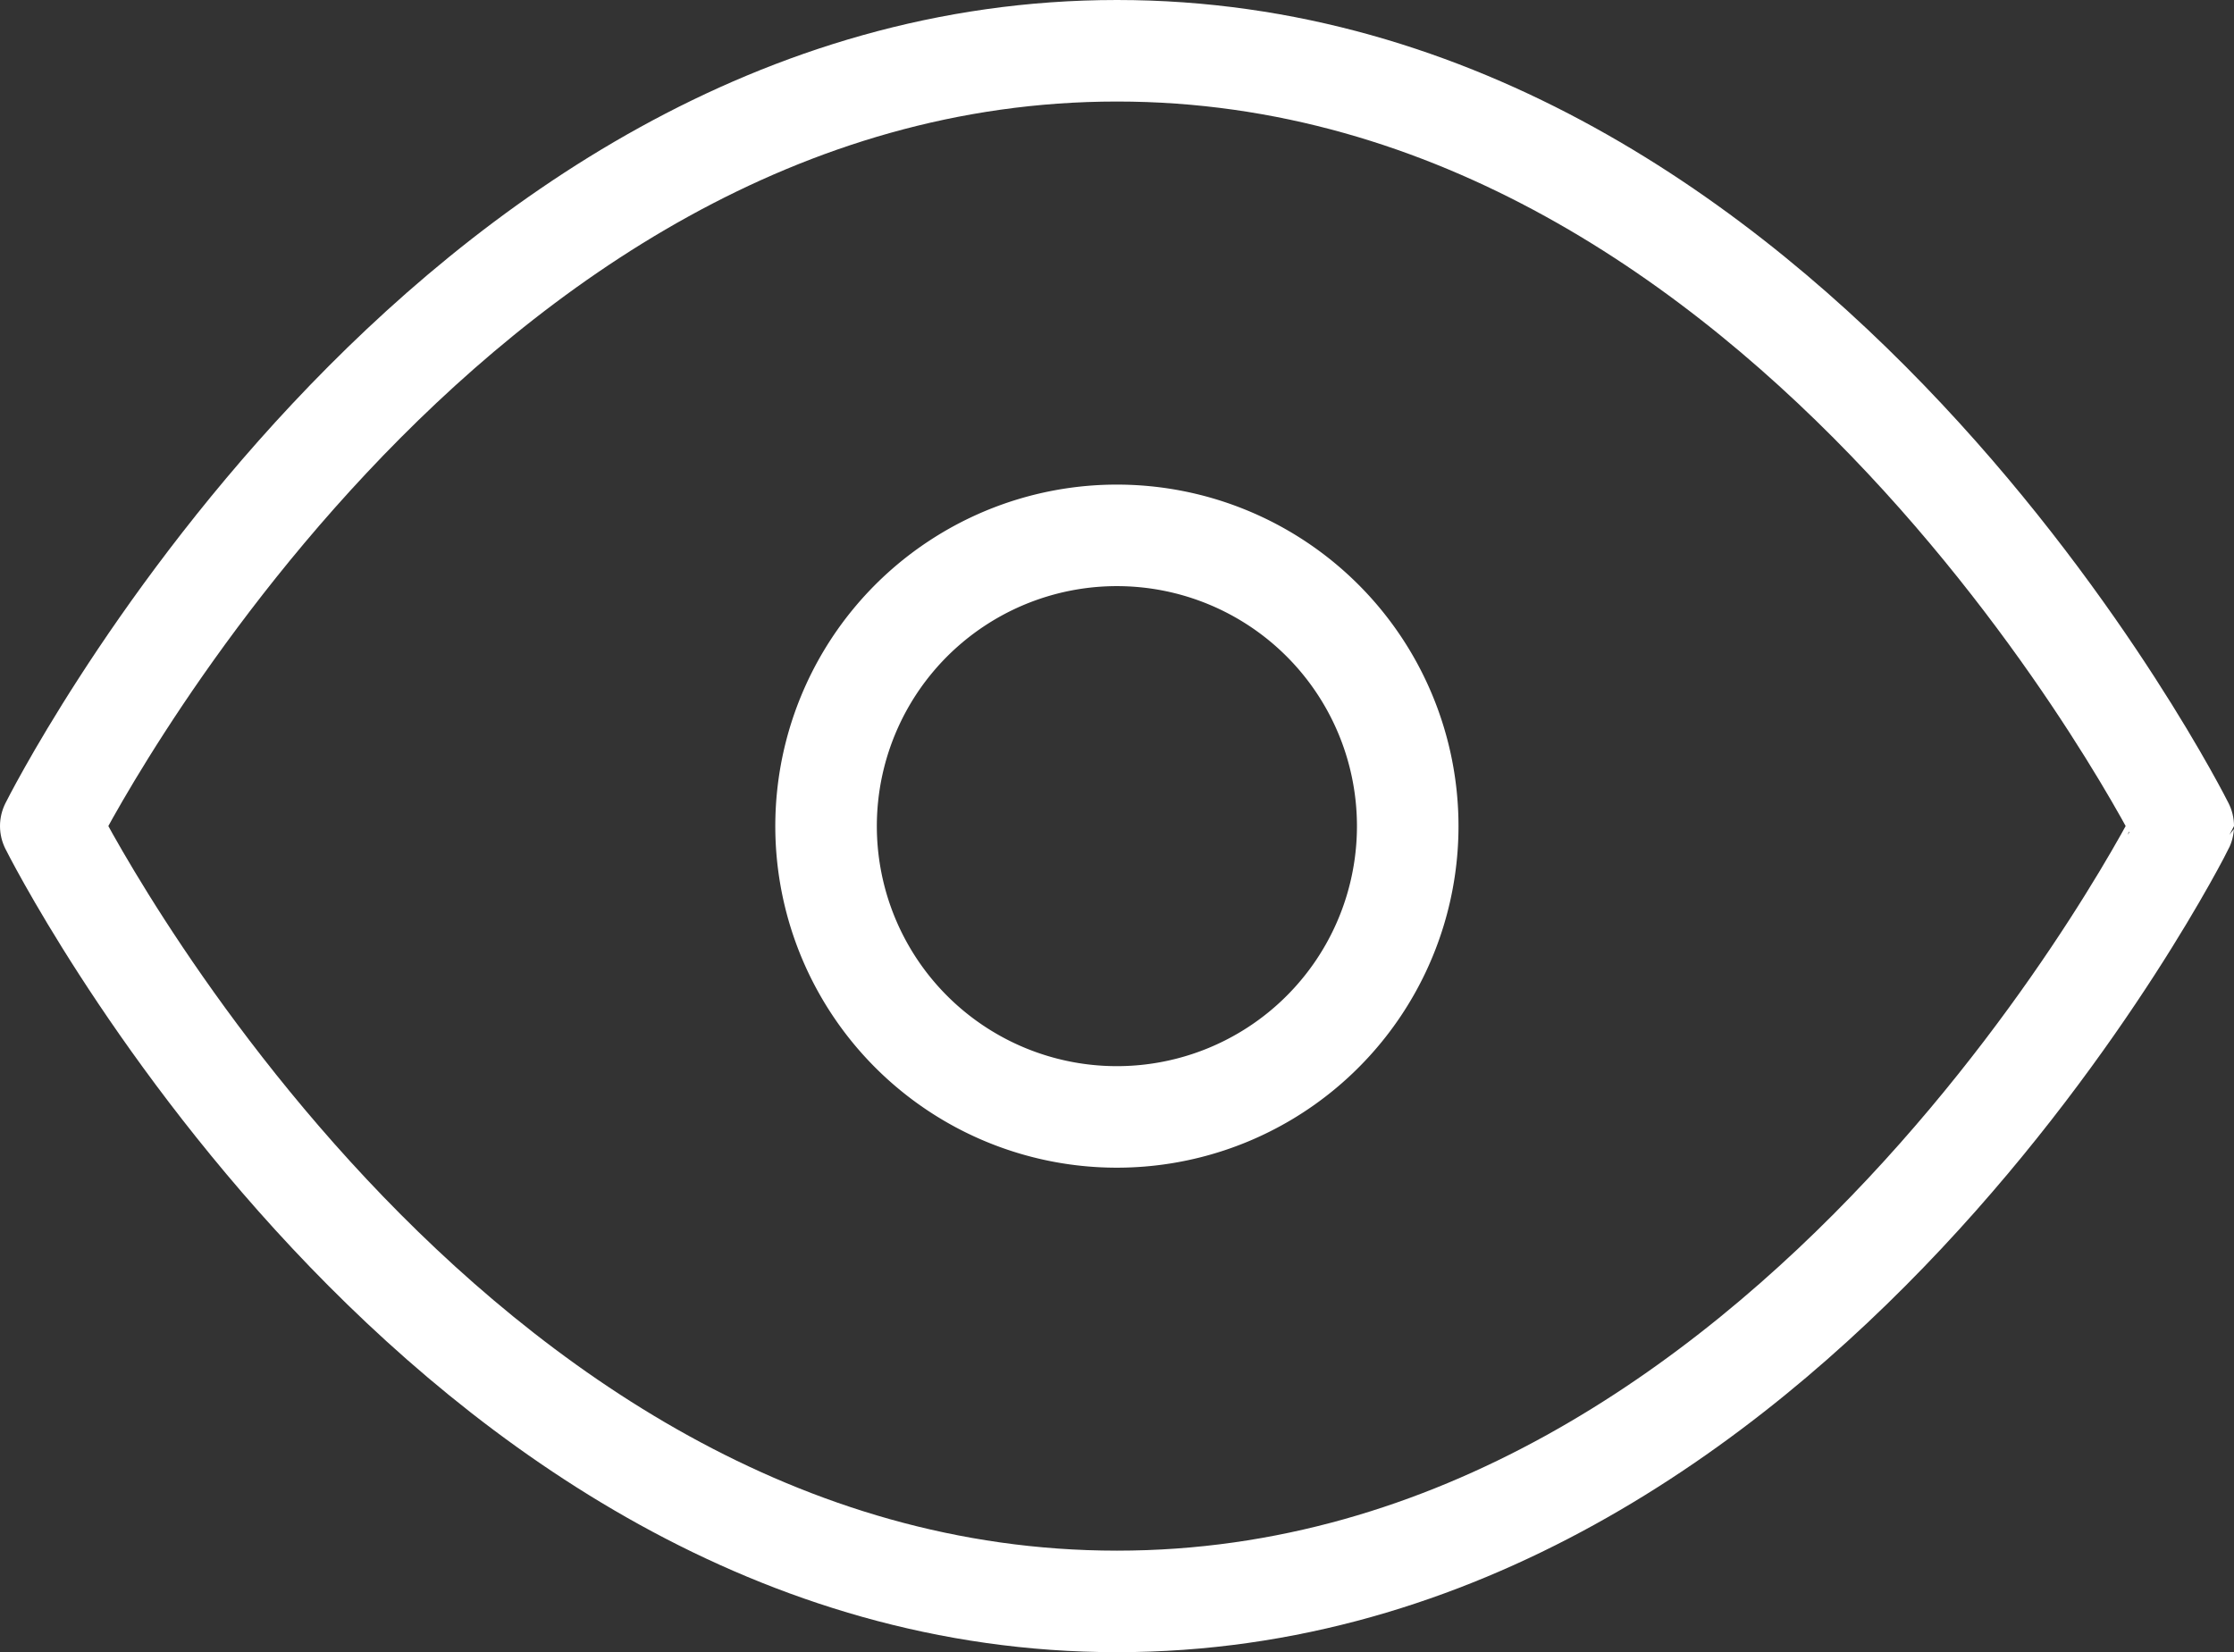 <svg xmlns="http://www.w3.org/2000/svg" width="22" height="16.273" viewBox="0 0 22 16.273">
  <rect x="0" y="0" width="22" height="16.273" fill="#333333" stroke="none"/>
  <g id="hidden" transform="translate(-1 -5.5)">
    <path id="Path_5" data-name="Path 5" d="M1.5,13.636S5.318,6,12,6s10.5,7.636,10.5,7.636S18.682,21.273,12,21.273,1.5,13.636,1.5,13.636Z" fill="none" stroke="#fff" stroke-linecap="round" stroke-linejoin="round" stroke-width="1"/>
    <path id="Path_6" data-name="Path 6" d="M19.227,16.364A2.864,2.864,0,1,1,16.364,13.5,2.864,2.864,0,0,1,19.227,16.364Z" transform="translate(-4.364 -2.727)" fill="none" stroke="#fff" stroke-linecap="round" stroke-linejoin="round" stroke-width="1"/>
  </g>
</svg>

